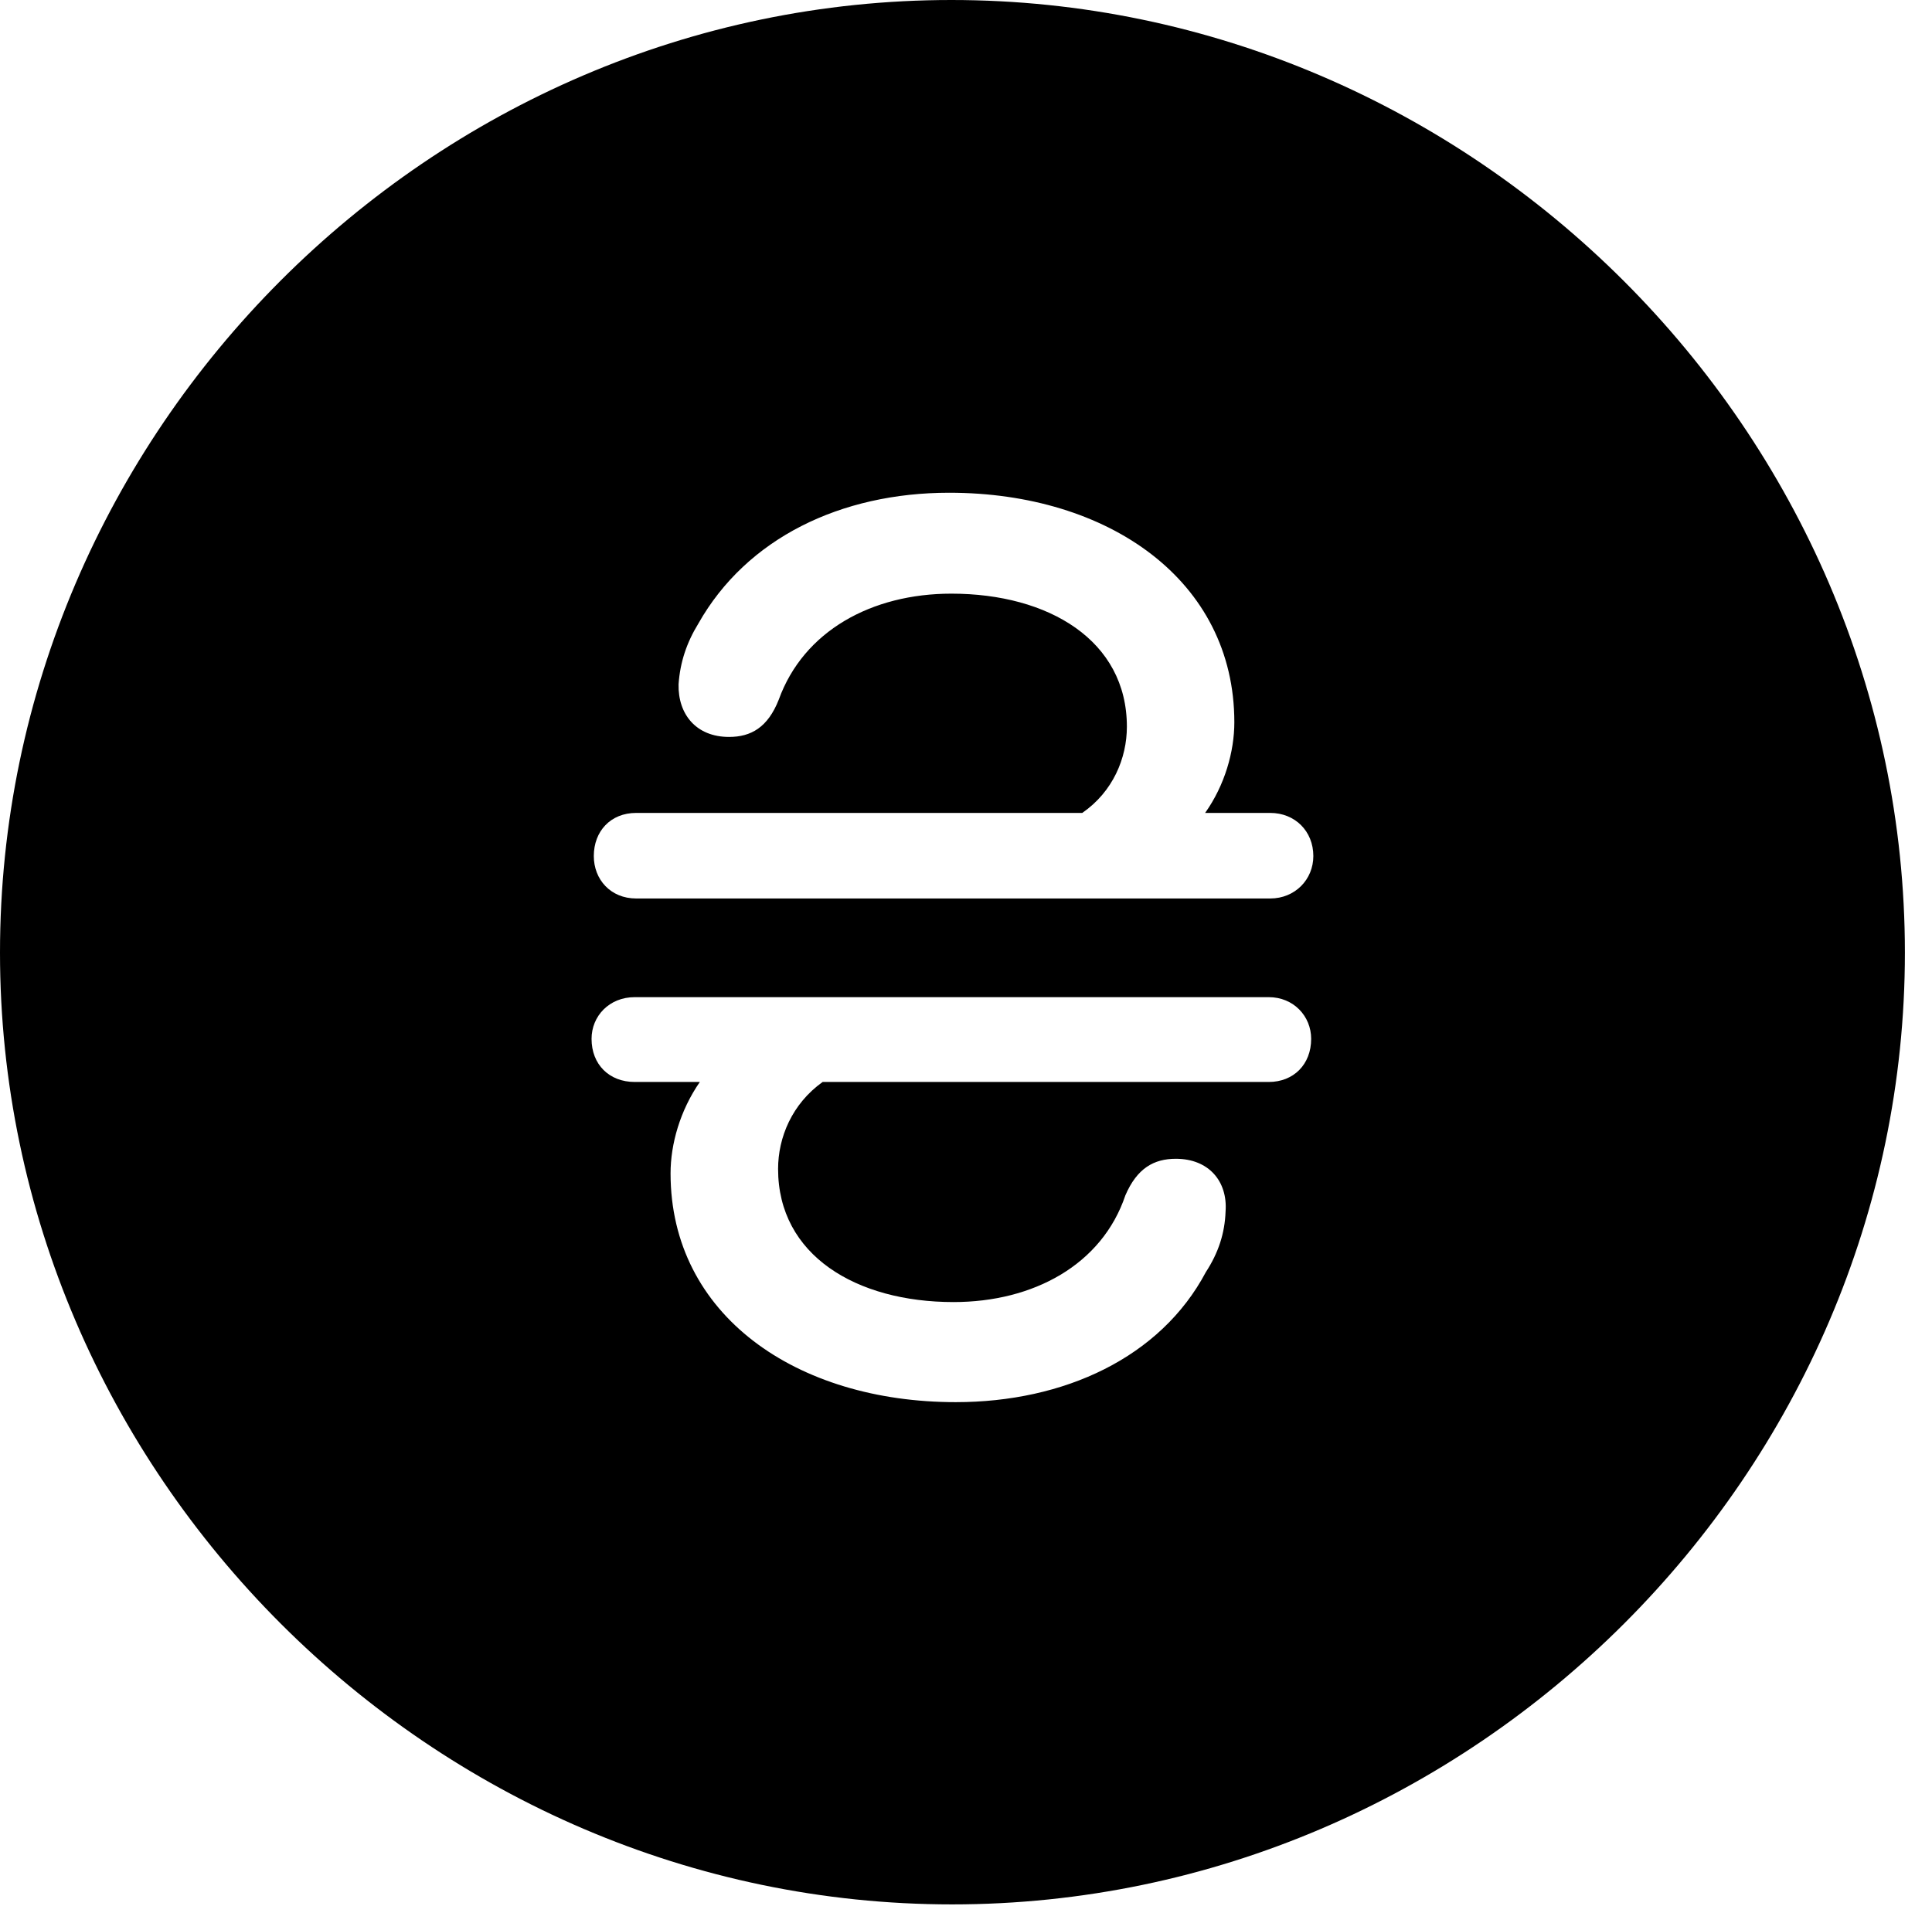 <svg version="1.1" xmlns="http://www.w3.org/2000/svg" xmlns:xlink="http://www.w3.org/1999/xlink" width="25.801" height="25.459" viewBox="0 0 25.801 25.459">
 <g>
  <rect height="25.459" opacity="0" width="25.801" x="0" y="0"/>
  <path d="M25.439 12.725C25.439 19.678 19.678 25.439 12.715 25.439C5.762 25.439 0 19.678 0 12.725C0 5.762 5.752 0 12.705 0C19.668 0 25.439 5.762 25.439 12.725ZM8.477 13.32C8.135 13.32 7.9 13.574 7.9 13.877C7.9 14.219 8.135 14.453 8.477 14.453L9.346 14.453C9.082 14.834 8.955 15.283 8.955 15.674C8.955 17.568 10.635 18.73 12.764 18.73C14.209 18.73 15.498 18.135 16.104 16.992C16.27 16.738 16.357 16.475 16.367 16.182C16.396 15.781 16.143 15.479 15.703 15.479C15.41 15.479 15.185 15.605 15.029 15.967C14.717 16.895 13.799 17.393 12.734 17.393C11.435 17.393 10.391 16.768 10.391 15.615C10.391 15.195 10.576 14.746 10.986 14.453L16.943 14.453C17.275 14.453 17.51 14.219 17.51 13.877C17.51 13.574 17.275 13.32 16.943 13.32ZM9.326 8.33C9.17 8.584 9.082 8.848 9.062 9.141C9.053 9.541 9.297 9.844 9.736 9.844C10.029 9.844 10.254 9.717 10.4 9.346C10.732 8.428 11.641 7.93 12.705 7.93C14.004 7.93 15.049 8.555 15.049 9.707C15.049 10.127 14.863 10.576 14.453 10.859L8.496 10.859C8.154 10.859 7.93 11.104 7.93 11.435C7.93 11.748 8.154 12.002 8.496 12.002L16.963 12.002C17.295 12.002 17.539 11.748 17.539 11.435C17.539 11.104 17.295 10.859 16.963 10.859L16.094 10.859C16.357 10.488 16.484 10.039 16.484 9.648C16.484 7.754 14.805 6.582 12.676 6.582C11.23 6.582 9.971 7.188 9.326 8.33Z" fill="currentColor"/>
 </g>
</svg>
